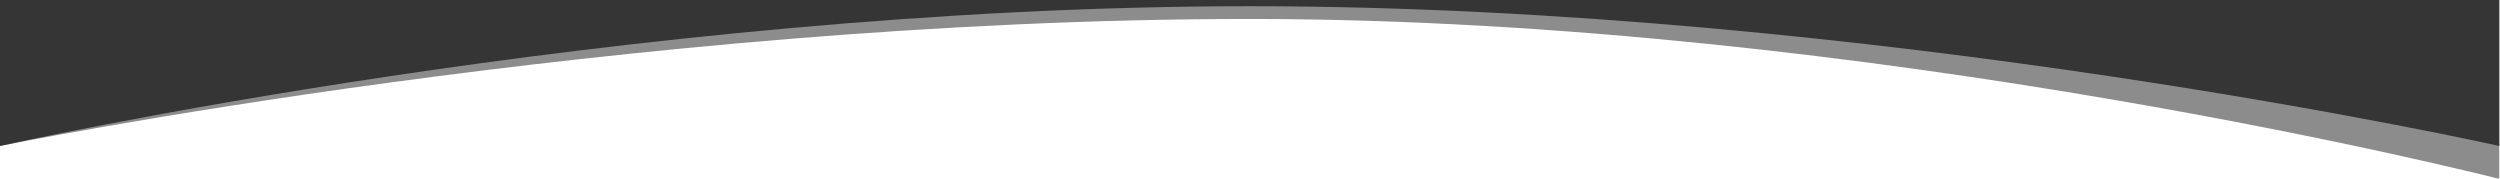 <?xml version="1.0" encoding="UTF-8"?>
<svg width="1610px" height="115px" viewBox="0 0 1610 115" version="1.1" xmlns="http://www.w3.org/2000/svg" xmlns:xlink="http://www.w3.org/1999/xlink">
    <!-- Generator: Sketch 51.2 (57519) - http://www.bohemiancoding.com/sketch -->
    <title>Slice 3</title>
    <desc>Created with Sketch.</desc>
    <defs></defs>
    <g id="Page-2" stroke="none" stroke-width="1" fill="none" fill-rule="evenodd">
        <g id="participate-bg-top" transform="translate(0, -807)" fill-rule="nonzero">
            <g id="Neutral-For-Exchanges">
                <path d="M-0,0.307 C-0,0.307 401.714,85.384 803.76,85.384 C1206.473,85.384 1609.522,22 1609.522,22 L1609.522,922.216 C1609.522,922.216 1207.14,819.215 804.761,819.215 C402.381,819.215 -0,901 -0,901 L-0,0.307 Z" id="Shape-6-copy-3" fill="#8C8C8C"></path>
                <g id="Shape-6" transform="translate(0, 21)" fill="#353535">
                    <g id="path-10-link">
                        <path d="M-0,0.999 C-0,0.999 401.714,70.999 803.76,70.999 C1206.473,70.999 1609.522,0.999 1609.522,0.999 L1609.522,880 C1609.522,880 1207.14,790 804.761,790 C402.381,790 -0,880 -0,880 L-0,0.999 Z" id="path-10"></path>
                    </g>
                </g>
            </g>
        </g>
    </g>
</svg>